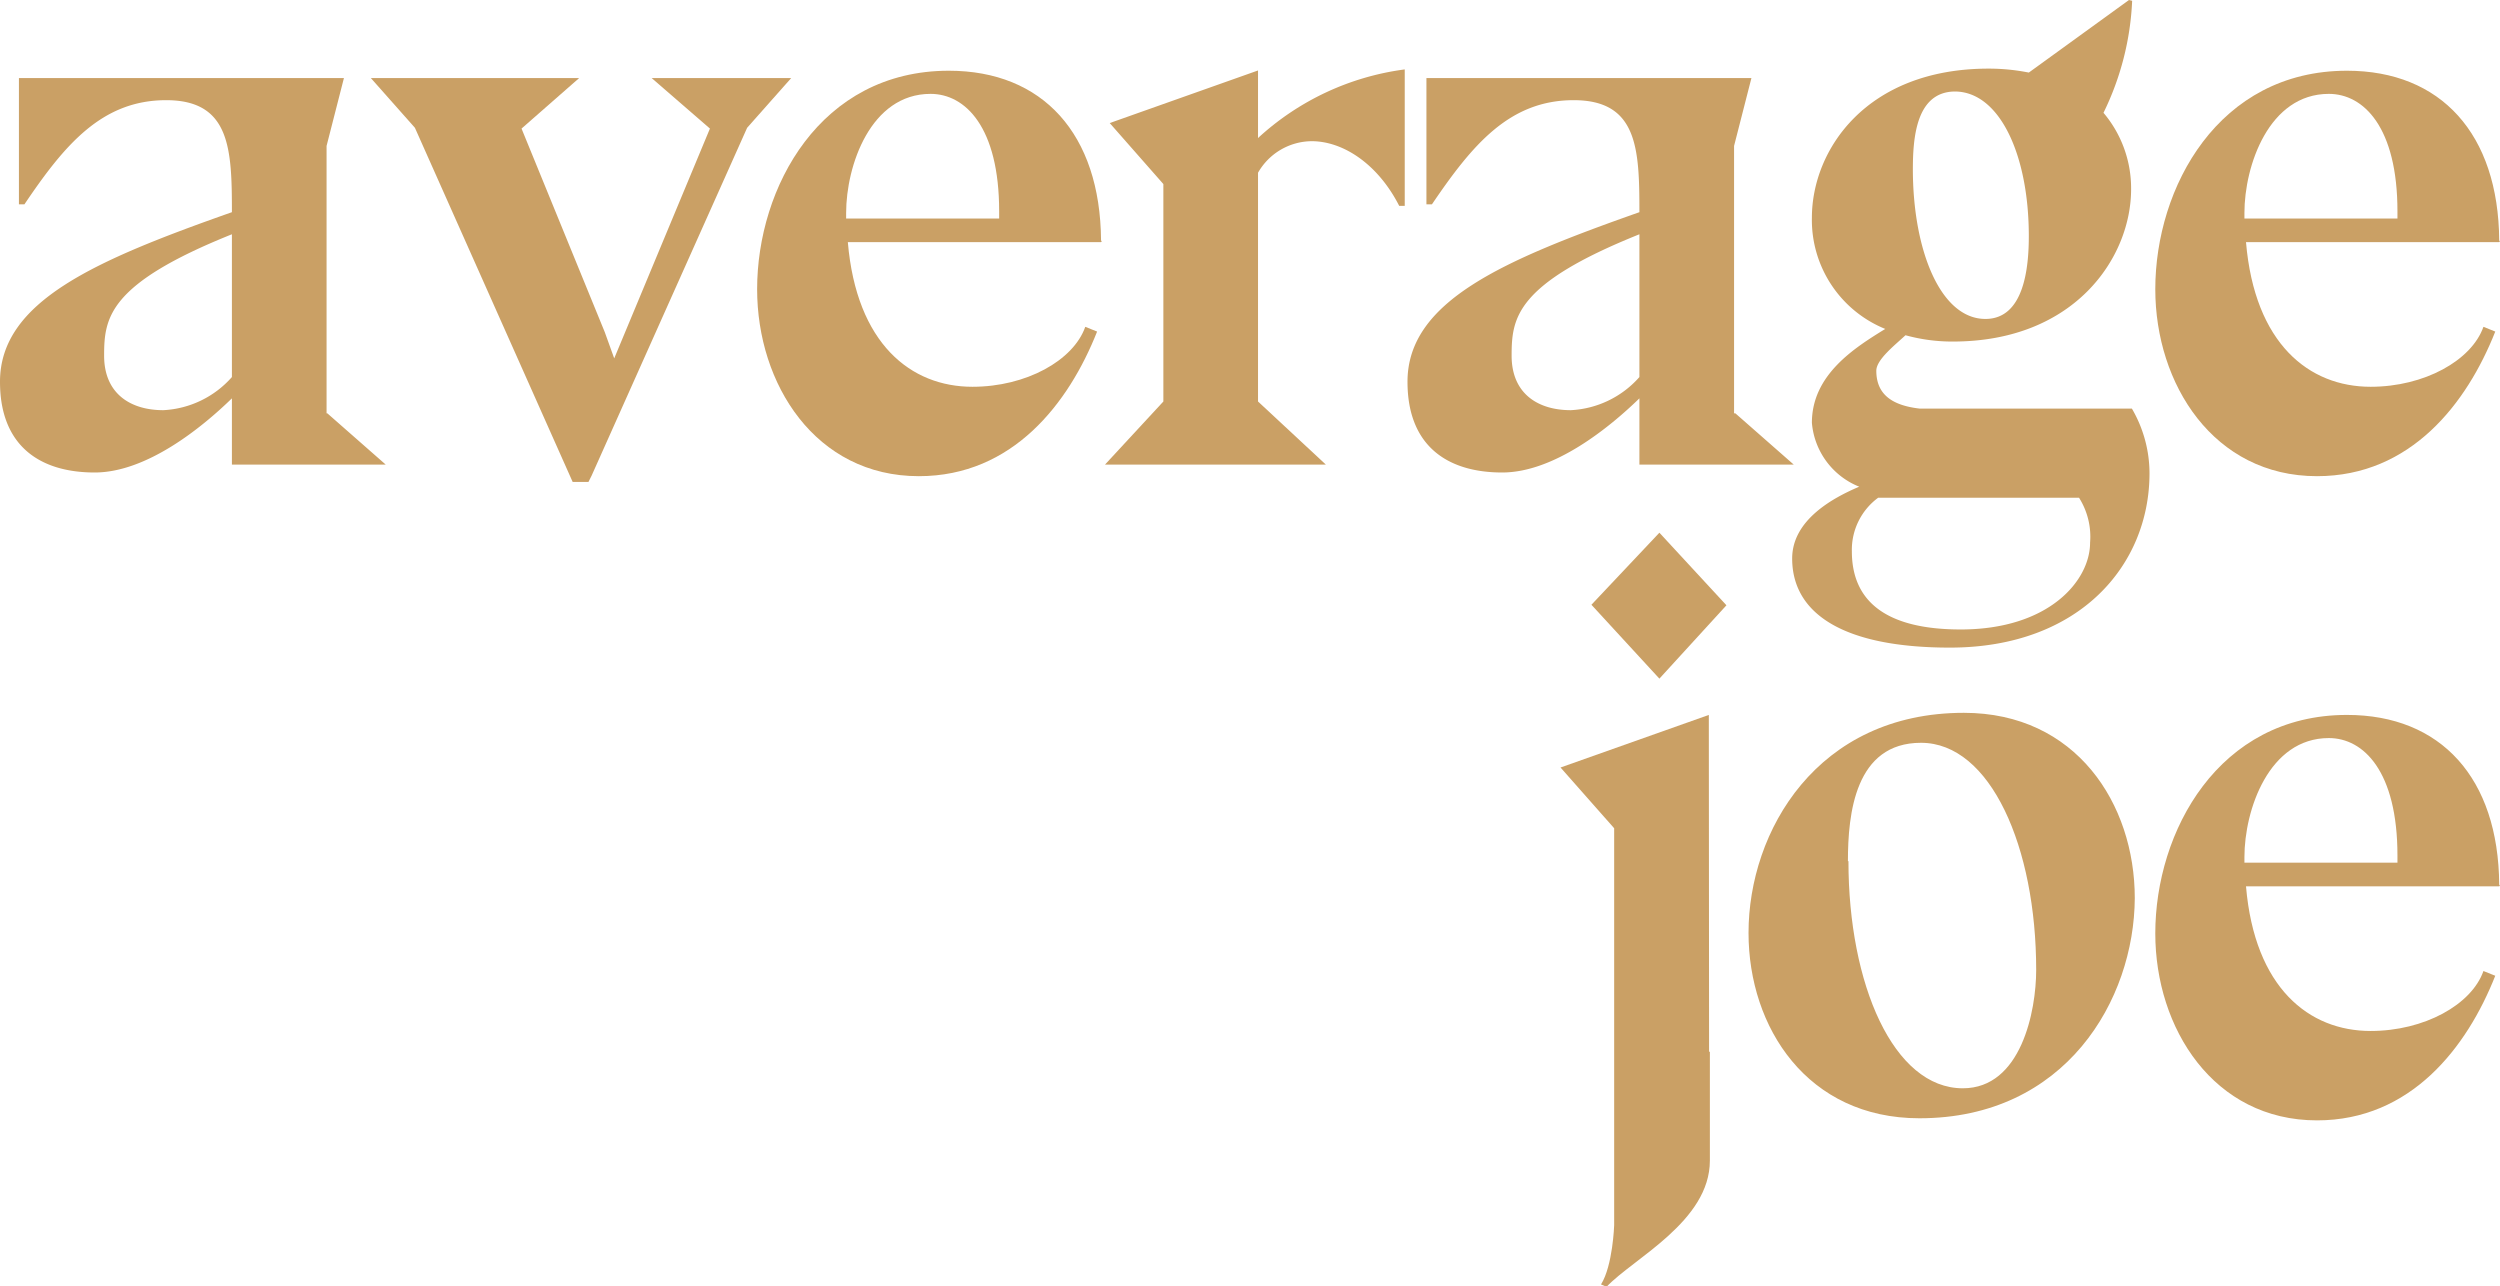 <svg xmlns="http://www.w3.org/2000/svg" viewBox="0 0 190.16 97.84"><defs><style>.cls-1{fill:#caa065;}</style></defs><title>Asset 3</title><g id="Layer_2" data-name="Layer 2"><g id="Layer_1-2" data-name="Layer 1"><path class="cls-1" d="M17.64,30.3c-2.28,2.22-6.48,5.64-10.44,5.64-4.14,0-7.2-2-7.2-6.9,0-6.12,7.26-9.24,17.64-12.9,0-4.8-.12-8.52-5-8.52S4.92,11,1.86,15.54H1.44V5.94H26.16L24.84,11.1V31.44h.06l4.44,3.9H17.64Zm0-12.48c-9.42,3.78-9.72,6.36-9.72,9.24s2,4.14,4.5,4.14a7.45,7.45,0,0,0,5.22-2.52Z"/><path class="cls-1" d="M60.18,5.94,56.83,9.72,45,36.18l-.24.48h-1.2l-12-26.94L28.21,5.94H44.05L39.67,9.78,46,25.26l.72,2L54,9.78,49.57,5.94Z"/><path class="cls-1" d="M83.75,18.42H64.49c.66,7.74,4.8,11,9.48,11,4.08,0,7.68-2,8.58-4.56l.9.36c-2.16,5.46-6.42,11-13.56,11-7.86,0-12.3-7-12.3-14.22,0-7.74,4.8-16.62,14.58-16.62,7.14,0,11.52,4.8,11.58,12.9l.06.12h-.06ZM76,16.08c0-6.42-2.58-8.94-5.22-8.94-4.56,0-6.42,5.46-6.42,9.06v.42H76Z"/><path class="cls-1" d="M95.69,10.5a20.4,20.4,0,0,1,11.16-5.22V15.66h-.42c-1.62-3.18-4.26-4.92-6.66-4.92a4.74,4.74,0,0,0-4.08,2.4v17.4l5.16,4.8H84.05l4.44-4.8V14L84.41,9.36l11.28-4Z"/><path class="cls-1" d="M124.7,30.3c-2.28,2.22-6.48,5.64-10.44,5.64-4.14,0-7.2-2-7.2-6.9,0-6.12,7.26-9.24,17.64-12.9,0-4.8-.12-8.52-5-8.52S112,11,108.92,15.54h-.42V5.94h24.72L131.9,11.1V31.44H132l4.44,3.9H124.7Zm0-12.48c-9.42,3.78-9.72,6.36-9.72,9.24s2,4.14,4.5,4.14a7.45,7.45,0,0,0,5.22-2.52Z"/><path class="cls-1" d="M162.18.06A21.46,21.46,0,0,1,160,8.58a8.89,8.89,0,0,1,2.1,5.82c0,5.16-4.26,11.58-13.56,11.58a13.4,13.4,0,0,1-3.6-.48c-.84.78-2.22,1.86-2.22,2.7,0,1.8,1.2,2.64,3.3,2.88h16.14A9.78,9.78,0,0,1,163.5,36c0,7-5.34,13.26-15.18,13.26-8.1,0-12-2.58-12-6.78,0-2.94,3.12-4.62,5.1-5.46a5.75,5.75,0,0,1-3.6-4.86c0-3.66,3.24-5.7,5.58-7.14a8.94,8.94,0,0,1-5.58-8.46c0-5.16,4.14-11.34,13.44-11.34a15.55,15.55,0,0,1,3.06.3L161.94,0Zm-19.32,37.8a4.92,4.92,0,0,0-2,4.08c0,4,2.88,5.94,8.28,5.94,6.72,0,9.84-3.72,9.84-6.6a5.55,5.55,0,0,0-.84-3.42Zm2.64-25c0,6.18,2.1,11.4,5.52,11.4,2.94,0,3.3-3.9,3.3-6.3,0-6.18-2.22-11-5.64-11C145.74,7,145.5,10.5,145.5,12.9Z"/><path class="cls-1" d="M190.1,18.42H170.84c.66,7.74,4.8,11,9.48,11,4.08,0,7.68-2,8.58-4.56l.9.36c-2.16,5.46-6.42,11-13.56,11-7.86,0-12.3-7-12.3-14.22,0-7.74,4.8-16.62,14.58-16.62,7.14,0,11.52,4.8,11.58,12.9l.06.12h-.06Zm-7.74-2.34c0-6.42-2.58-8.94-5.22-8.94-4.56,0-6.42,5.46-6.42,9.06v.42h11.64Z"/><path class="cls-1" d="M130,80h.06v8.28c0,4.62-5.82,7.44-7.86,9.6l-.42-.18c.9-1.44,1-4.5,1-4.5V63l-4.08-4.62,11.28-4Zm-3.78-39.48,5.1,5.52-5.1,5.58L121.05,46Z"/><path class="cls-1" d="M146,85.06c-8.52,0-13-6.9-13-14.1,0-7.74,5.22-16.74,16.38-16.74,8.52,0,13,6.9,13,14.1C162.34,76.06,157.12,85.06,146,85.06Zm-5.4-19.56c0,9.36,3.42,17.28,8.7,17.28,4.44,0,5.58-5.88,5.58-9,0-9.36-3.48-17.28-8.76-17.28C141.1,56.5,140.56,61.9,140.56,65.5Z"/><path class="cls-1" d="M190.1,67.42H170.84c.66,7.74,4.8,11,9.48,11,4.08,0,7.68-2,8.58-4.56l.9.36c-2.16,5.46-6.42,11-13.56,11-7.86,0-12.3-7-12.3-14.22,0-7.74,4.8-16.62,14.58-16.62,7.14,0,11.52,4.8,11.58,12.9l.06.12h-.06Zm-7.74-2.34c0-6.42-2.58-8.94-5.22-8.94-4.56,0-6.42,5.46-6.42,9.06v.42h11.64Z"/></g></g></svg>